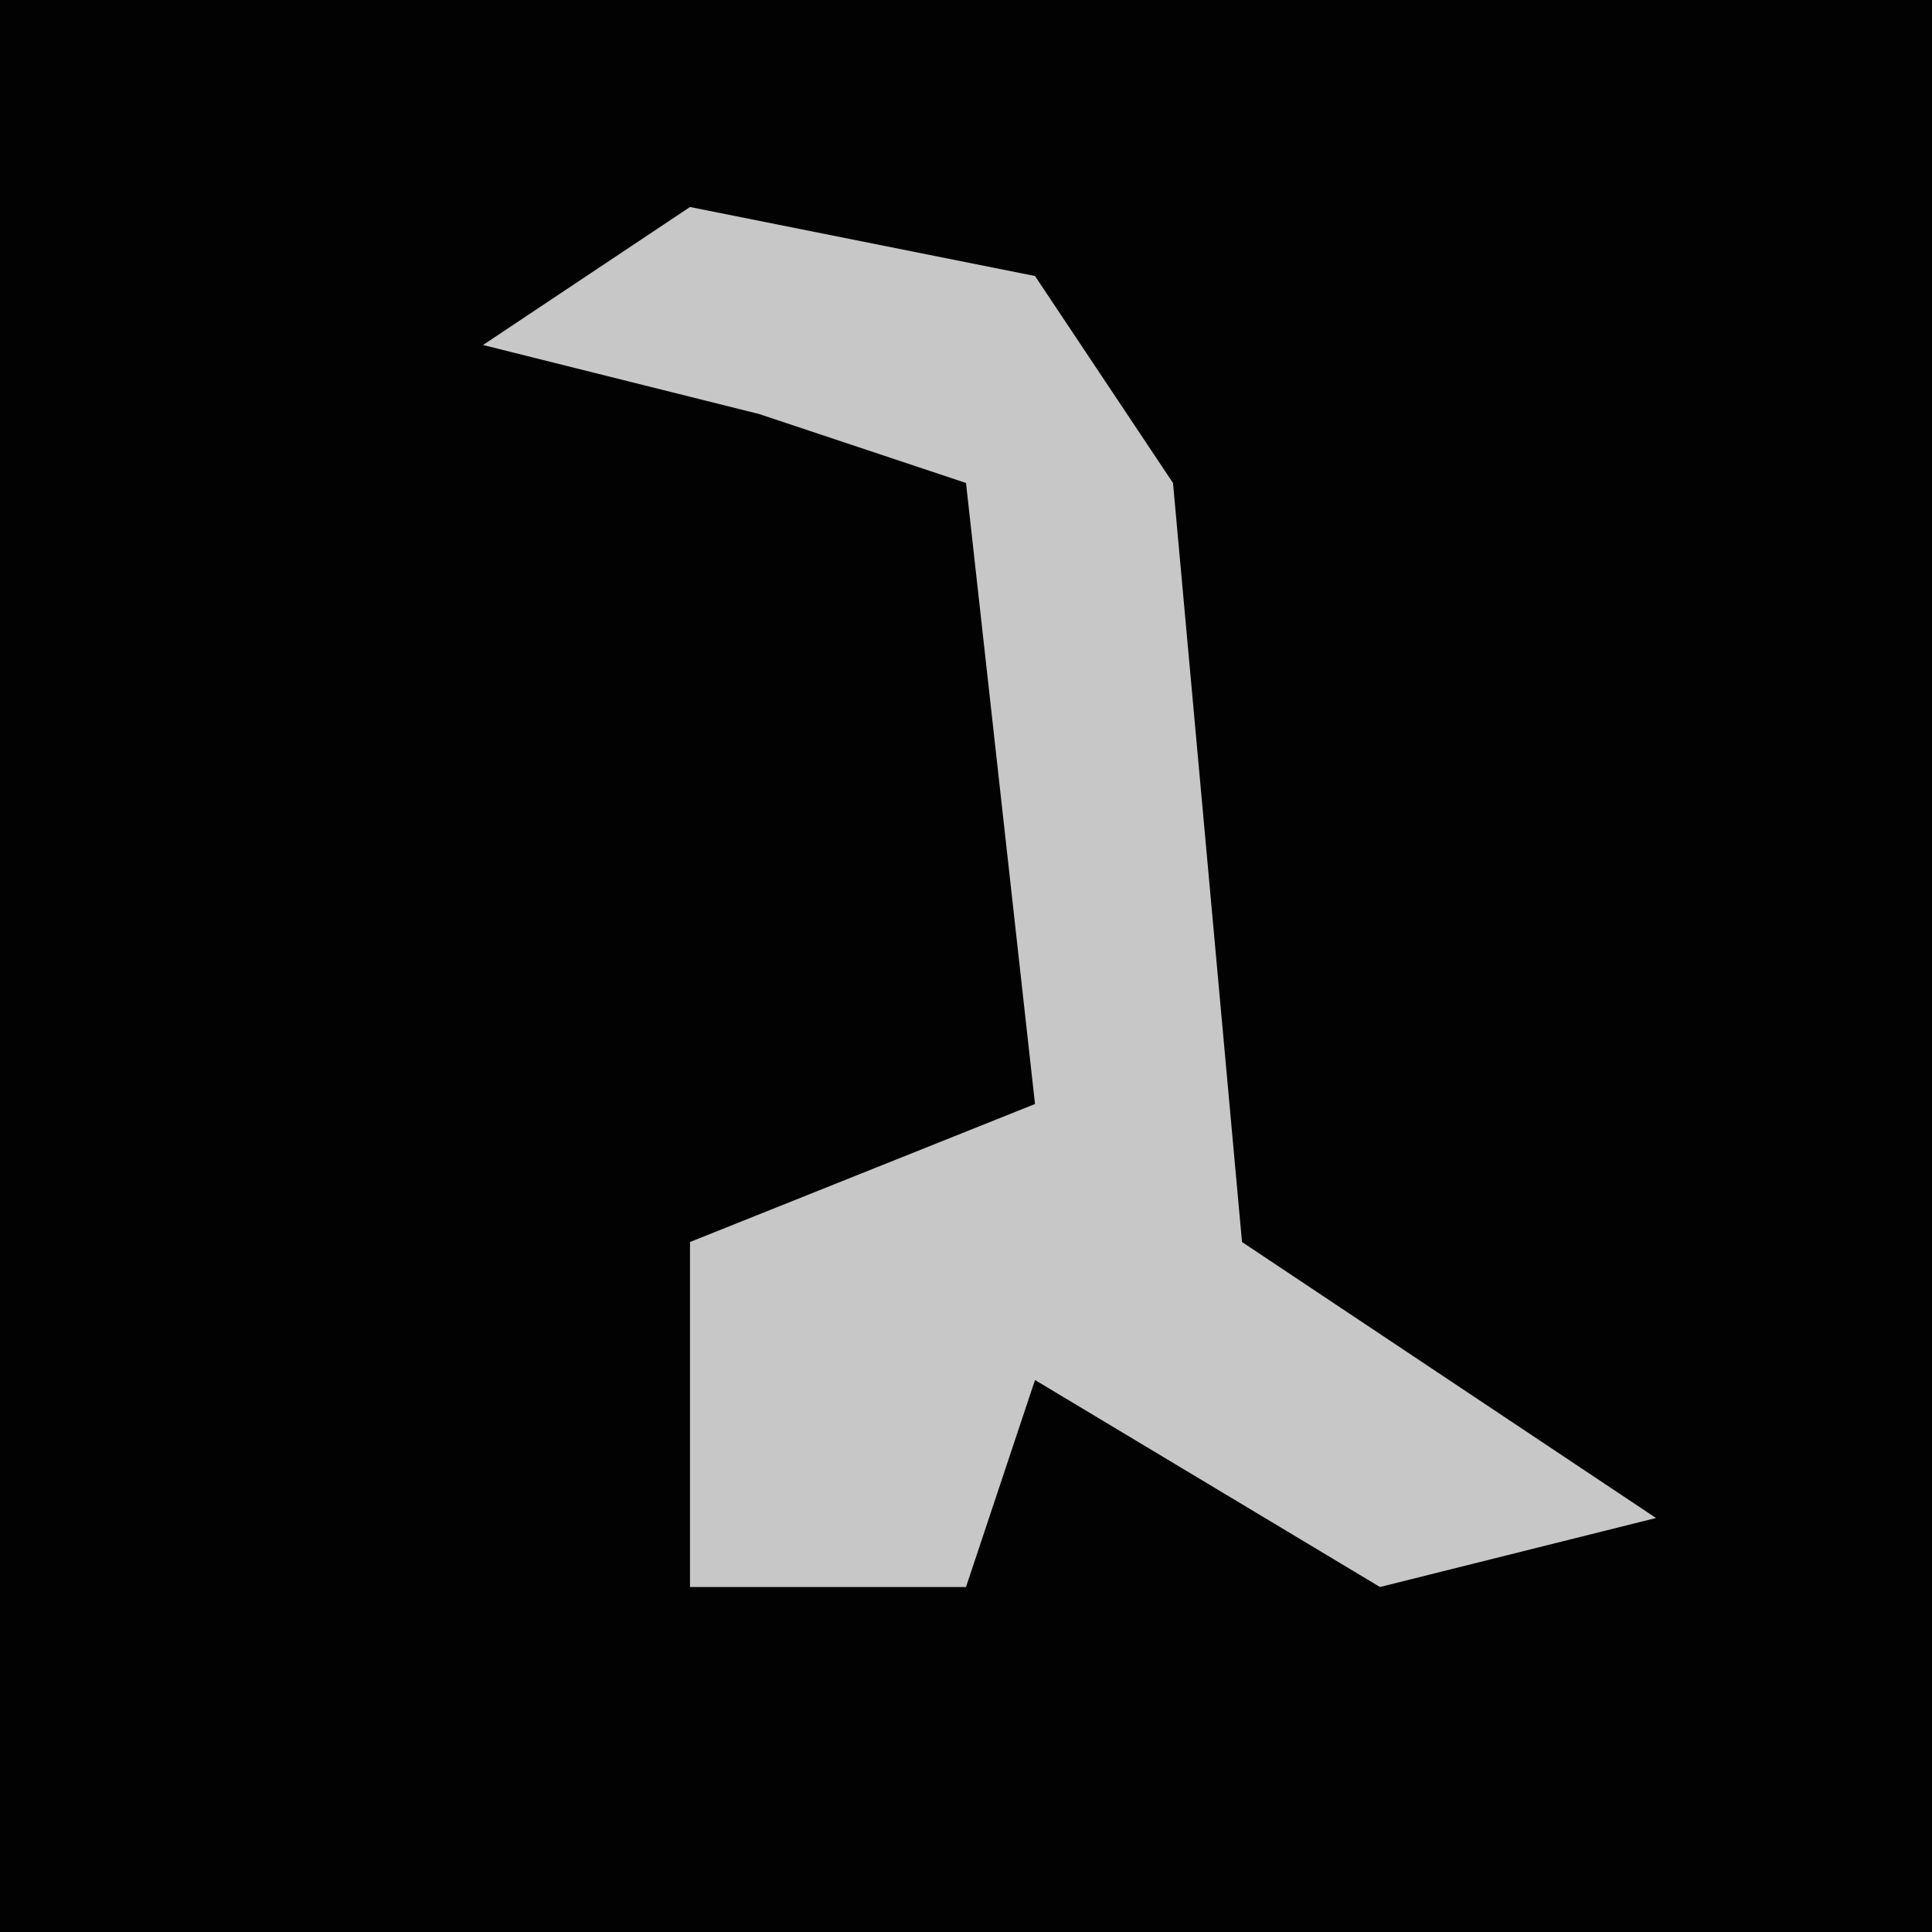 <?xml version="1.0" encoding="UTF-8"?>
<svg version="1.1" xmlns="http://www.w3.org/2000/svg" width="28" height="28">
<path d="M0,0 L28,0 L28,28 L0,28 Z " fill="#020202" transform="translate(0,0)"/>
<path d="M0,0 L5,1 L7,4 L8,15 L14,19 L10,20 L5,17 L4,20 L0,20 L0,15 L5,13 L4,4 L1,3 L-3,2 Z " fill="#C7C7C7" transform="translate(10,3)"/>
</svg>
